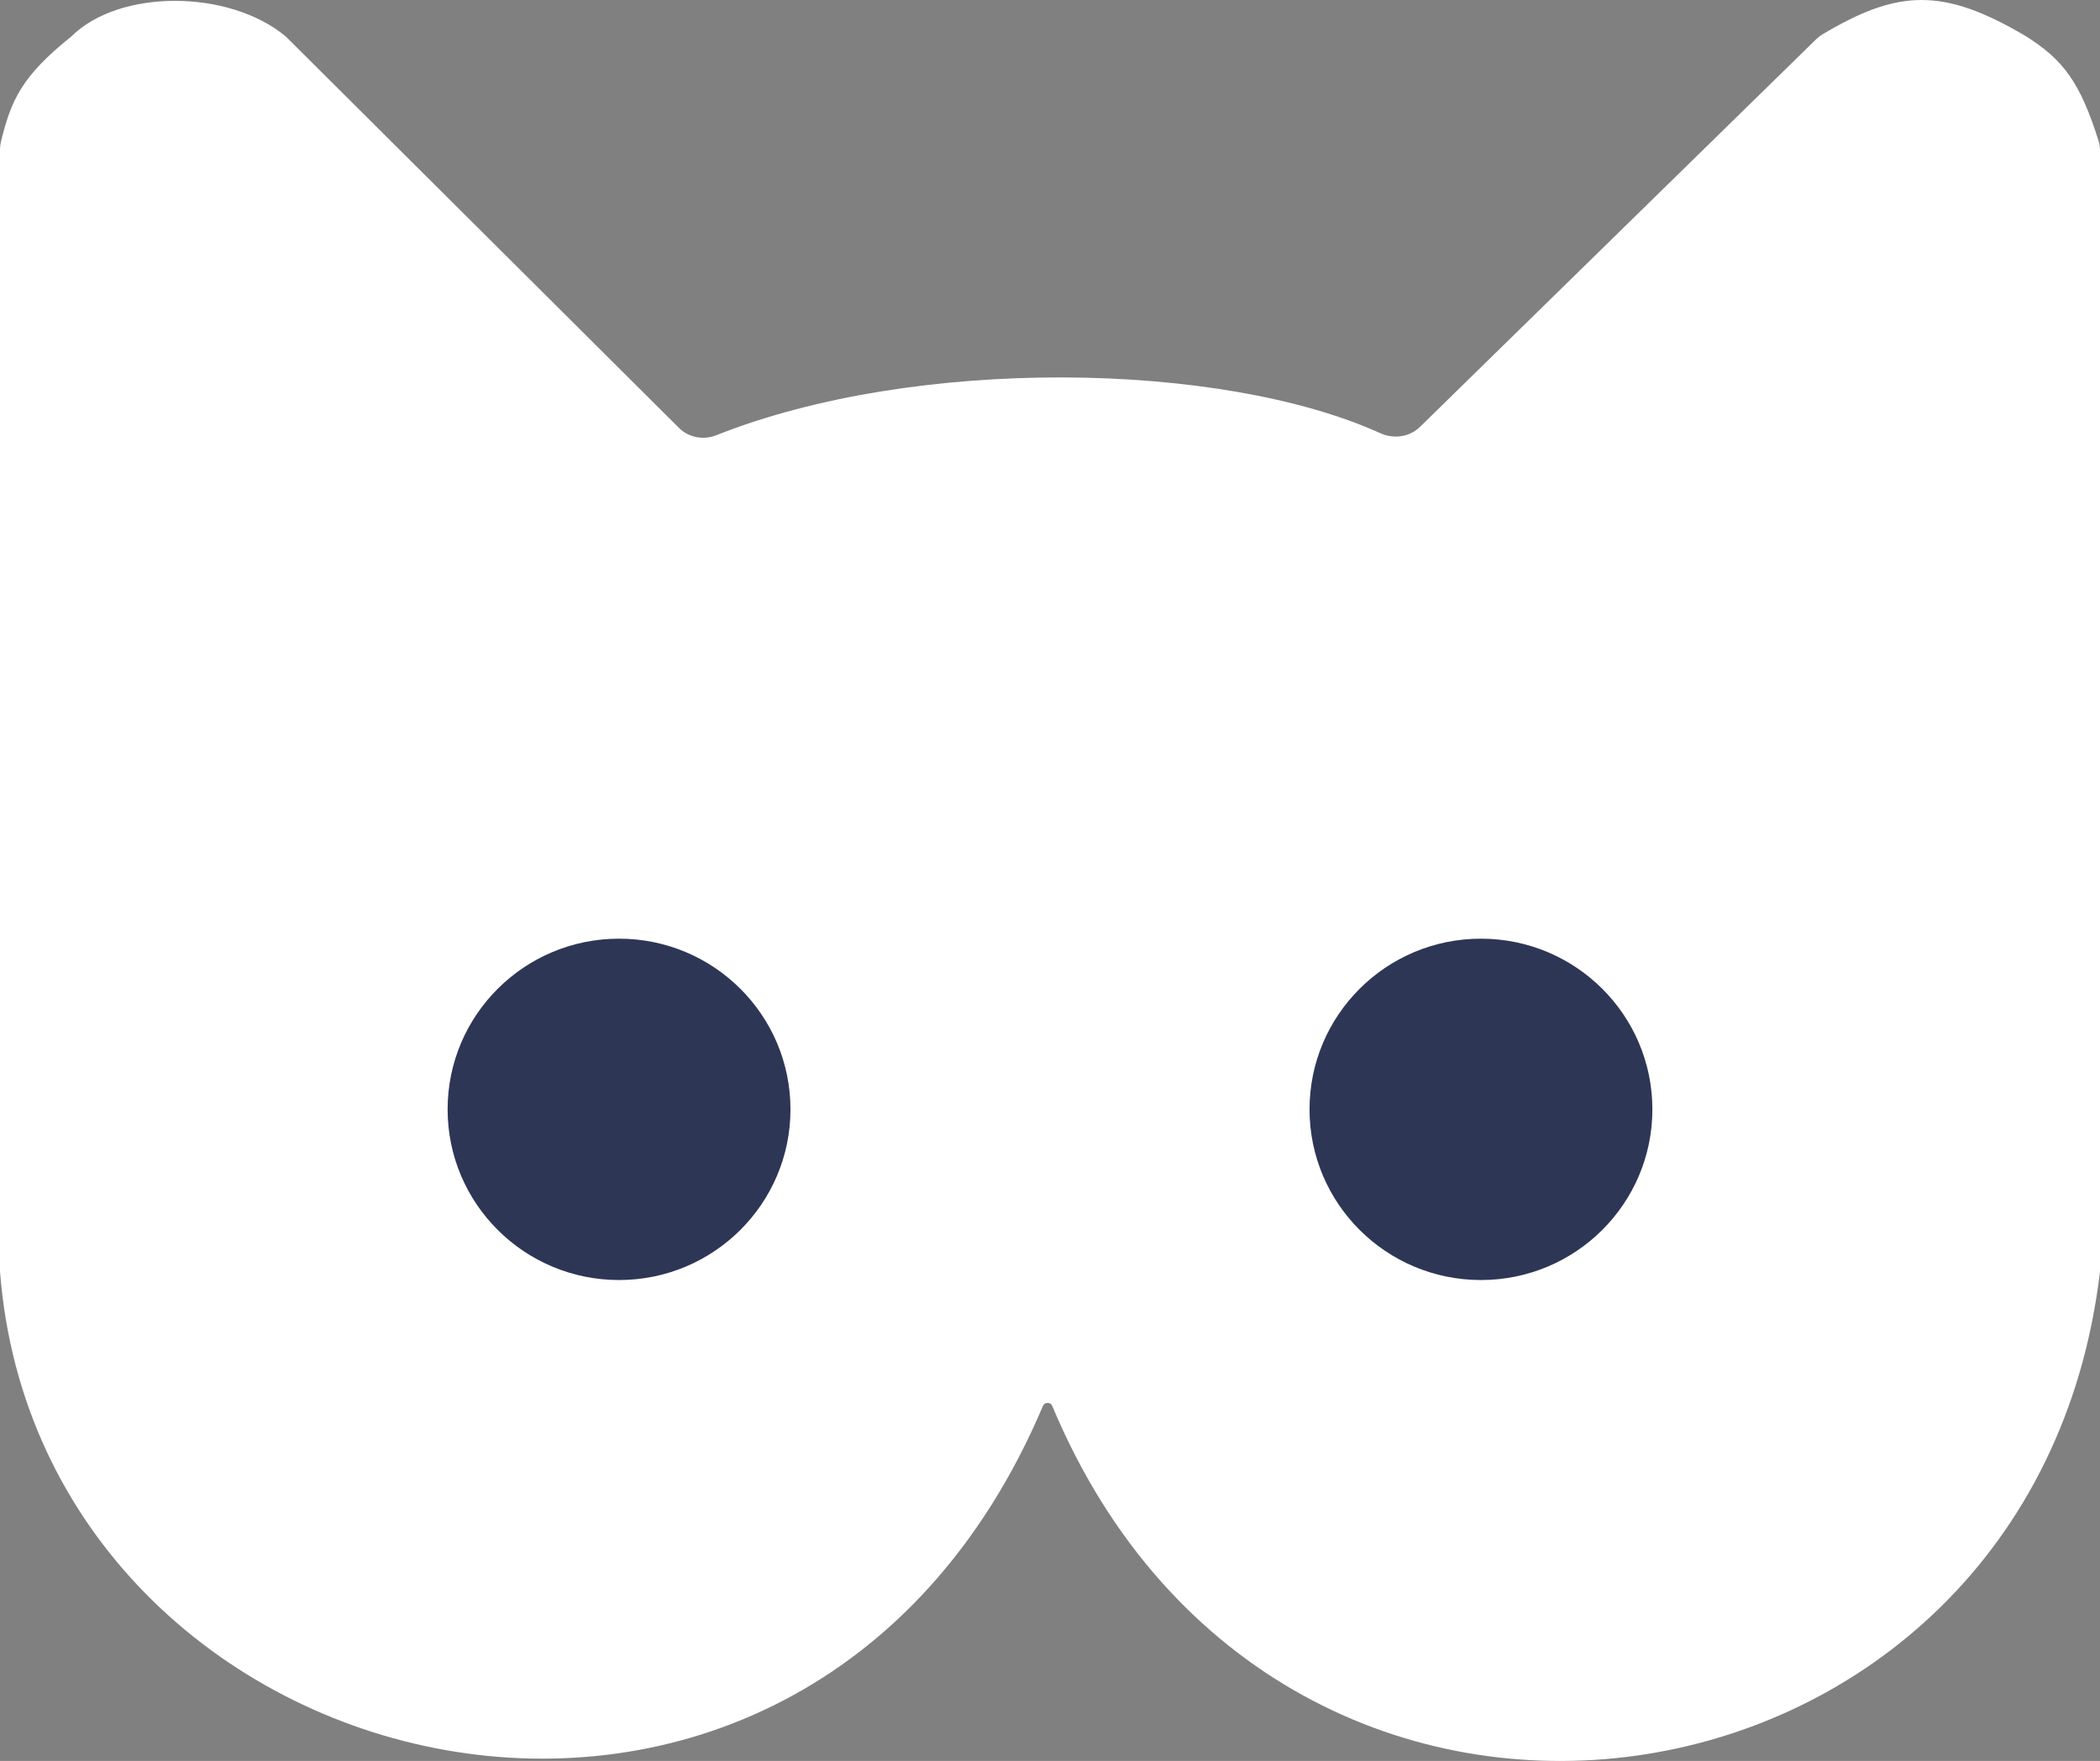 <svg width="99" height="83" viewBox="0 0 99 83" fill="none" xmlns="http://www.w3.org/2000/svg">
<rect x="0" y="0" width="99" height="83" fill="#808080" stroke="none"/>
<path d="M33.772 20.513C43.155 16.782 57.55 17.013 65.073 20.418C65.703 20.703 66.45 20.602 66.943 20.12L85.625 1.843C85.712 1.758 85.809 1.683 85.913 1.621C89.47 -0.497 91.592 -0.615 95.52 1.716C97.28 2.827 98.065 3.891 98.93 6.631C98.977 6.779 99 6.934 99 7.089V59.925C95.878 86.449 60.417 92.138 49.603 66.261C49.525 66.075 49.248 66.076 49.169 66.262C37.701 93.33 1.896 84.569 0 59.925V7.042C0 6.918 0.015 6.794 0.045 6.674C0.523 4.744 0.99 3.616 3.367 1.716C5.612 -0.519 10.775 -0.519 13.469 1.716L32.01 20.17C32.471 20.629 33.167 20.753 33.772 20.513Z" fill="white"/>
<path d="M37.265 52.288C37.265 56.73 33.647 60.332 29.184 60.332C24.72 60.332 21.102 56.73 21.102 52.288C21.102 47.845 24.72 44.243 29.184 44.243C33.647 44.243 37.265 47.845 37.265 52.288Z" fill="#2E3656"/>
<path d="M77.898 52.288C77.898 56.73 74.28 60.332 69.816 60.332C65.353 60.332 61.735 56.73 61.735 52.288C61.735 47.845 65.353 44.243 69.816 44.243C74.28 44.243 77.898 47.845 77.898 52.288Z" fill="#2E3656"/>
</svg>
